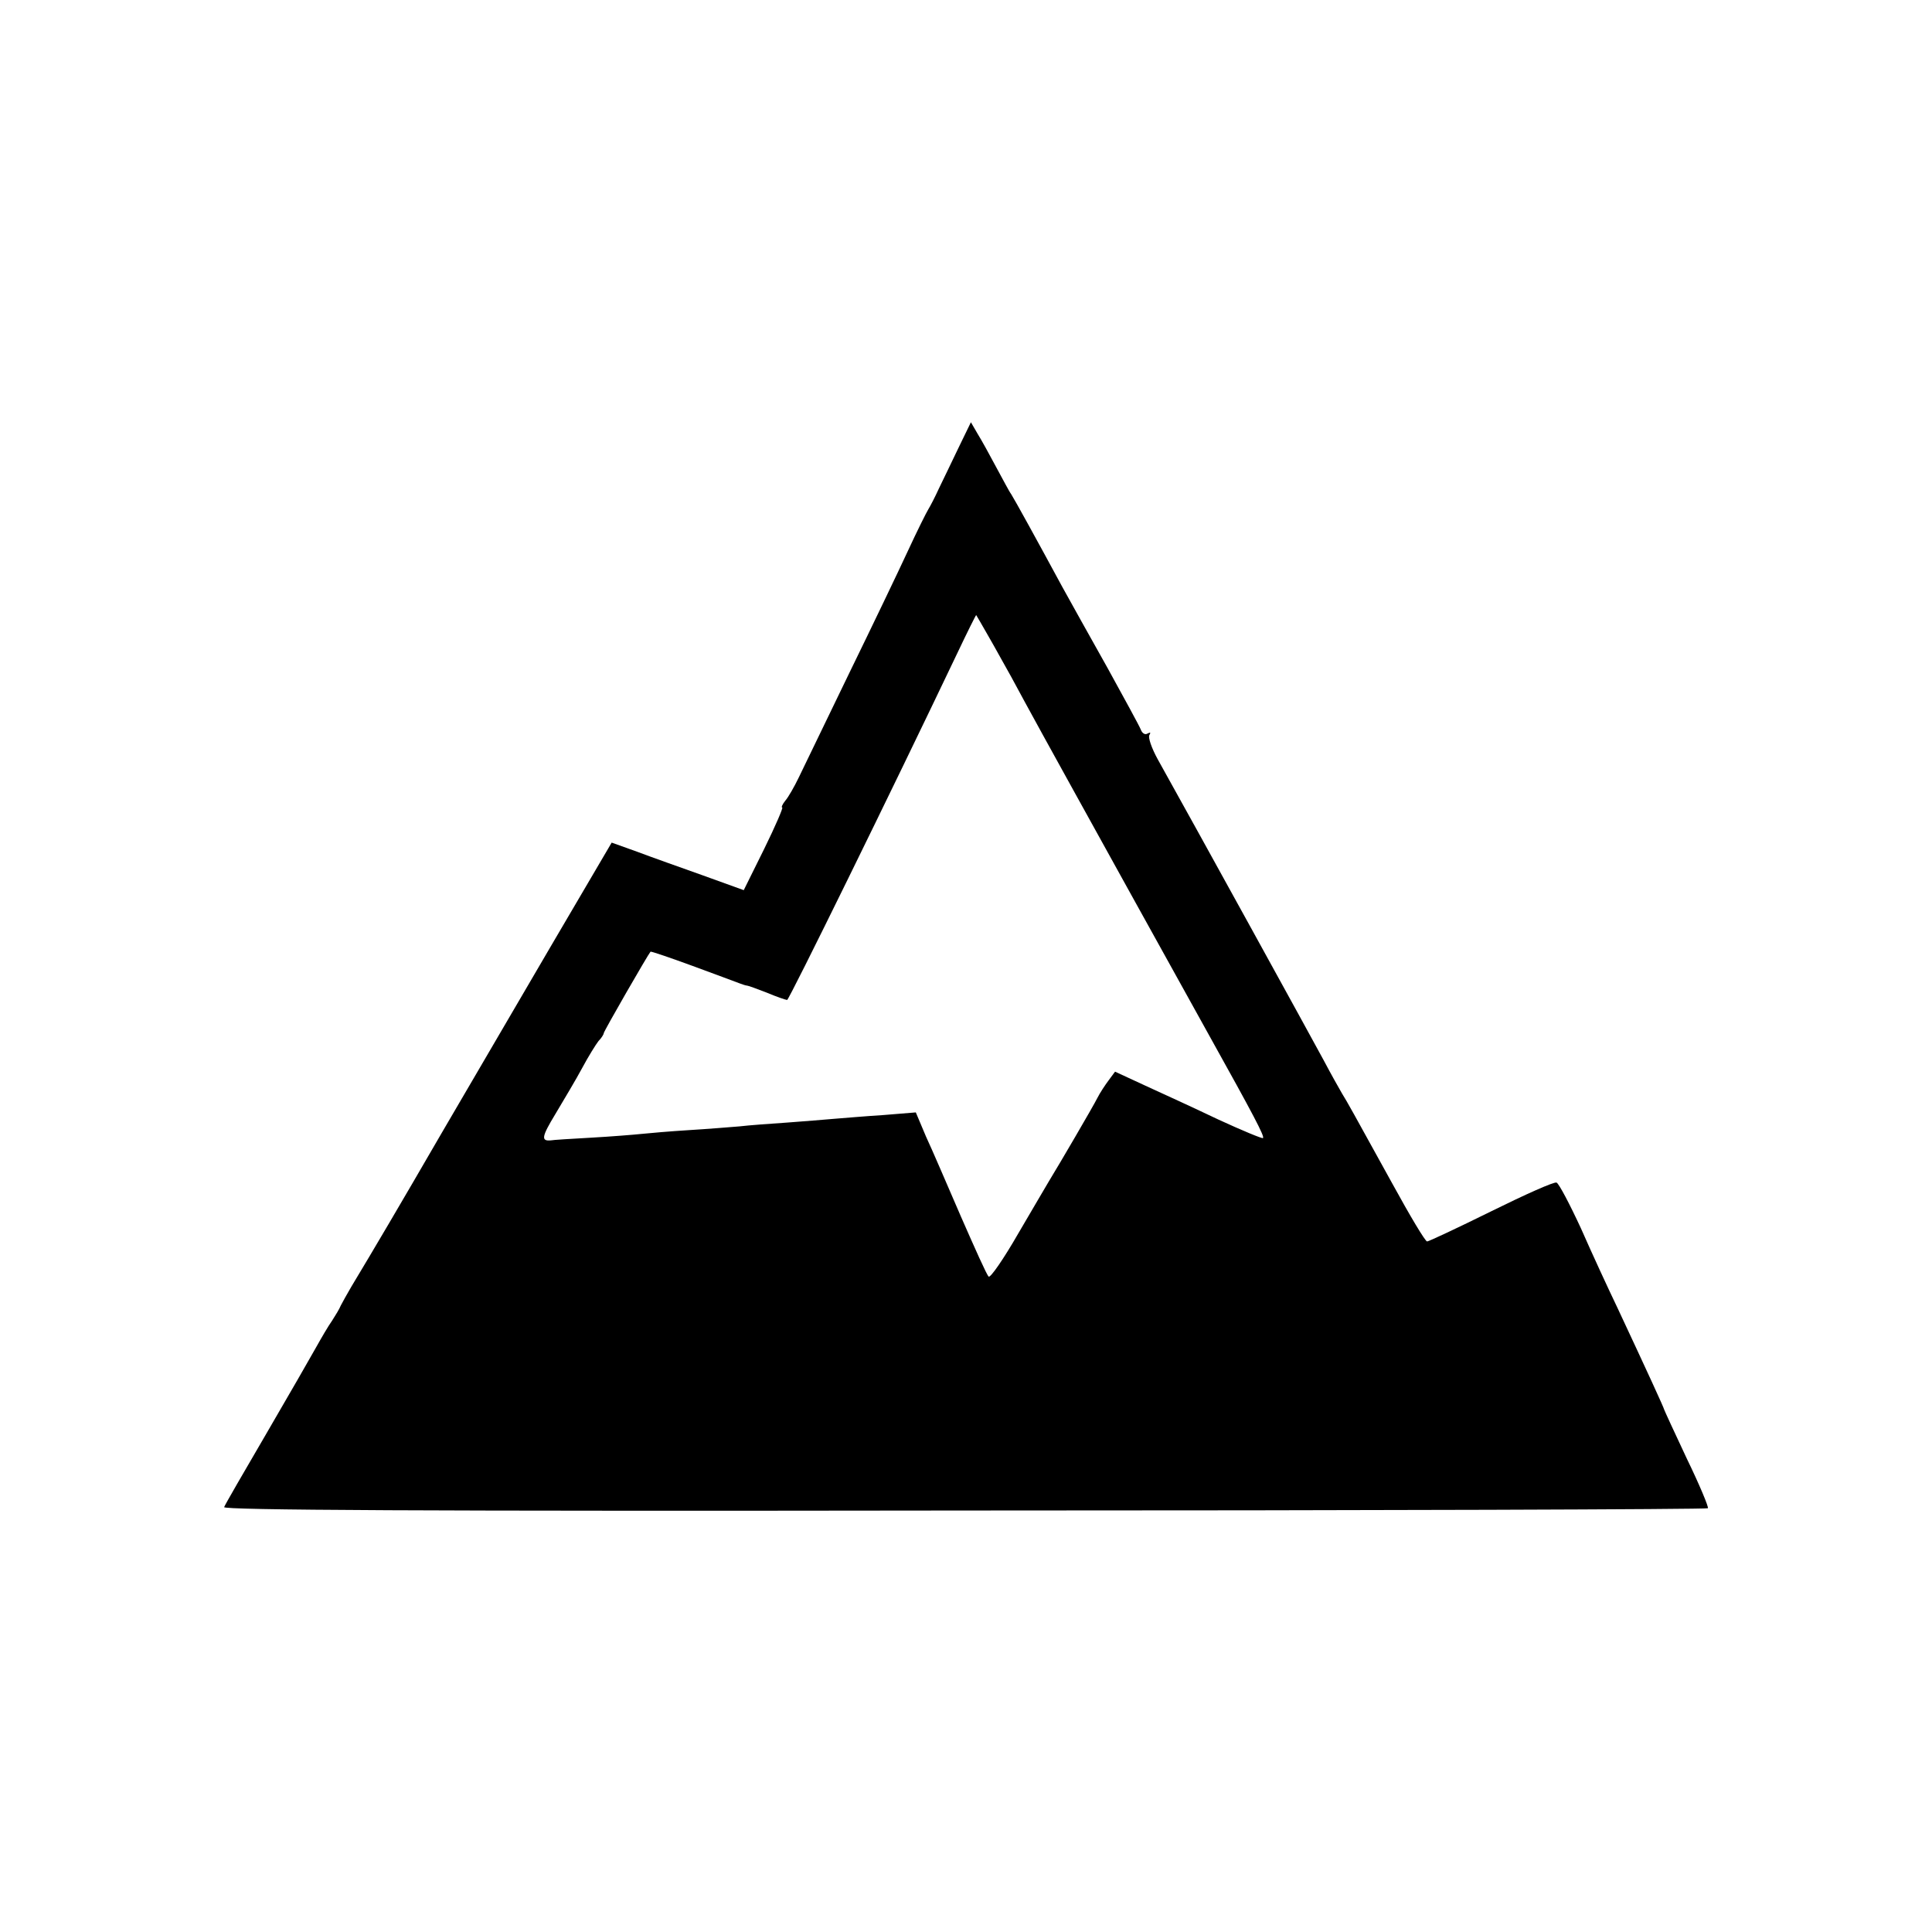 <?xml version="1.0" standalone="no"?>
<!DOCTYPE svg PUBLIC "-//W3C//DTD SVG 20010904//EN"
 "http://www.w3.org/TR/2001/REC-SVG-20010904/DTD/svg10.dtd">
<svg version="1.0" xmlns="http://www.w3.org/2000/svg"
 width="512pt" height="512pt" viewBox="0 0 512 512"
 preserveAspectRatio="xMidYMid meet">
<g transform="translate(0,512) scale(0.1,-0.1)"
fill="#000000" stroke="none">
<path d="M2540 3933 c-18 -37 -41 -86 -52 -108 -10 -22 -23 -47 -28 -55 -5 -8
-30 -58 -54 -110 -24 -52 -94 -198 -156 -325 -61 -126 -121 -250 -133 -275
-12 -25 -28 -53 -36 -62 -8 -10 -11 -18 -8 -18 3 0 -18 -49 -48 -110 l-54
-109 -108 39 c-59 21 -138 49 -175 63 l-67 24 -162 -276 c-89 -152 -218 -373
-287 -491 -113 -195 -182 -312 -241 -410 -11 -19 -24 -42 -28 -50 -3 -8 -14
-26 -23 -40 -10 -14 -28 -45 -42 -70 -14 -25 -73 -128 -132 -229 -59 -101
-110 -189 -112 -195 -3 -8 514 -11 1962 -9 1081 0 1968 3 1970 6 3 2 -22 62
-56 132 -33 70 -60 129 -60 130 0 3 -43 97 -124 270 -24 50 -67 143 -96 209
-30 65 -59 120 -65 122 -6 3 -84 -32 -173 -76 -89 -44 -166 -80 -170 -80 -5 0
-46 69 -92 153 -107 194 -118 214 -134 240 -7 12 -29 51 -48 87 -29 54 -340
619 -440 798 -16 29 -26 58 -22 64 4 7 3 8 -5 4 -6 -4 -14 0 -18 11 -4 10 -44
83 -88 163 -45 80 -99 177 -120 215 -66 122 -125 229 -135 245 -6 8 -23 41
-40 72 -17 32 -39 72 -49 88 l-18 31 -33 -68z m80 -500 c18 -31 44 -79 60
-107 15 -28 53 -98 85 -156 32 -58 68 -123 80 -145 24 -44 279 -504 360 -650
118 -212 147 -267 142 -271 -2 -2 -55 20 -118 49 -63 30 -150 70 -194 90 l-80
37 -17 -23 c-9 -12 -23 -33 -30 -47 -11 -22 -101 -176 -128 -220 -5 -8 -41
-70 -81 -138 -39 -68 -75 -120 -79 -115 -5 4 -37 76 -73 158 -36 83 -77 179
-93 213 l-27 64 -86 -7 c-47 -3 -106 -8 -131 -10 -25 -2 -81 -7 -125 -10 -44
-3 -100 -7 -125 -10 -25 -2 -85 -7 -135 -10 -49 -3 -106 -8 -125 -10 -19 -2
-80 -7 -134 -10 -54 -3 -102 -6 -105 -7 -28 -3 -26 9 11 70 22 37 55 92 71
122 16 30 36 62 43 71 8 8 14 18 14 21 0 5 117 208 124 216 2 1 52 -16 112
-38 60 -22 116 -43 124 -46 8 -3 17 -6 20 -6 3 0 27 -9 53 -19 26 -11 50 -19
53 -19 5 0 277 554 450 917 27 57 50 103 51 103 0 0 15 -25 33 -57z"/>
</g>
</svg>

